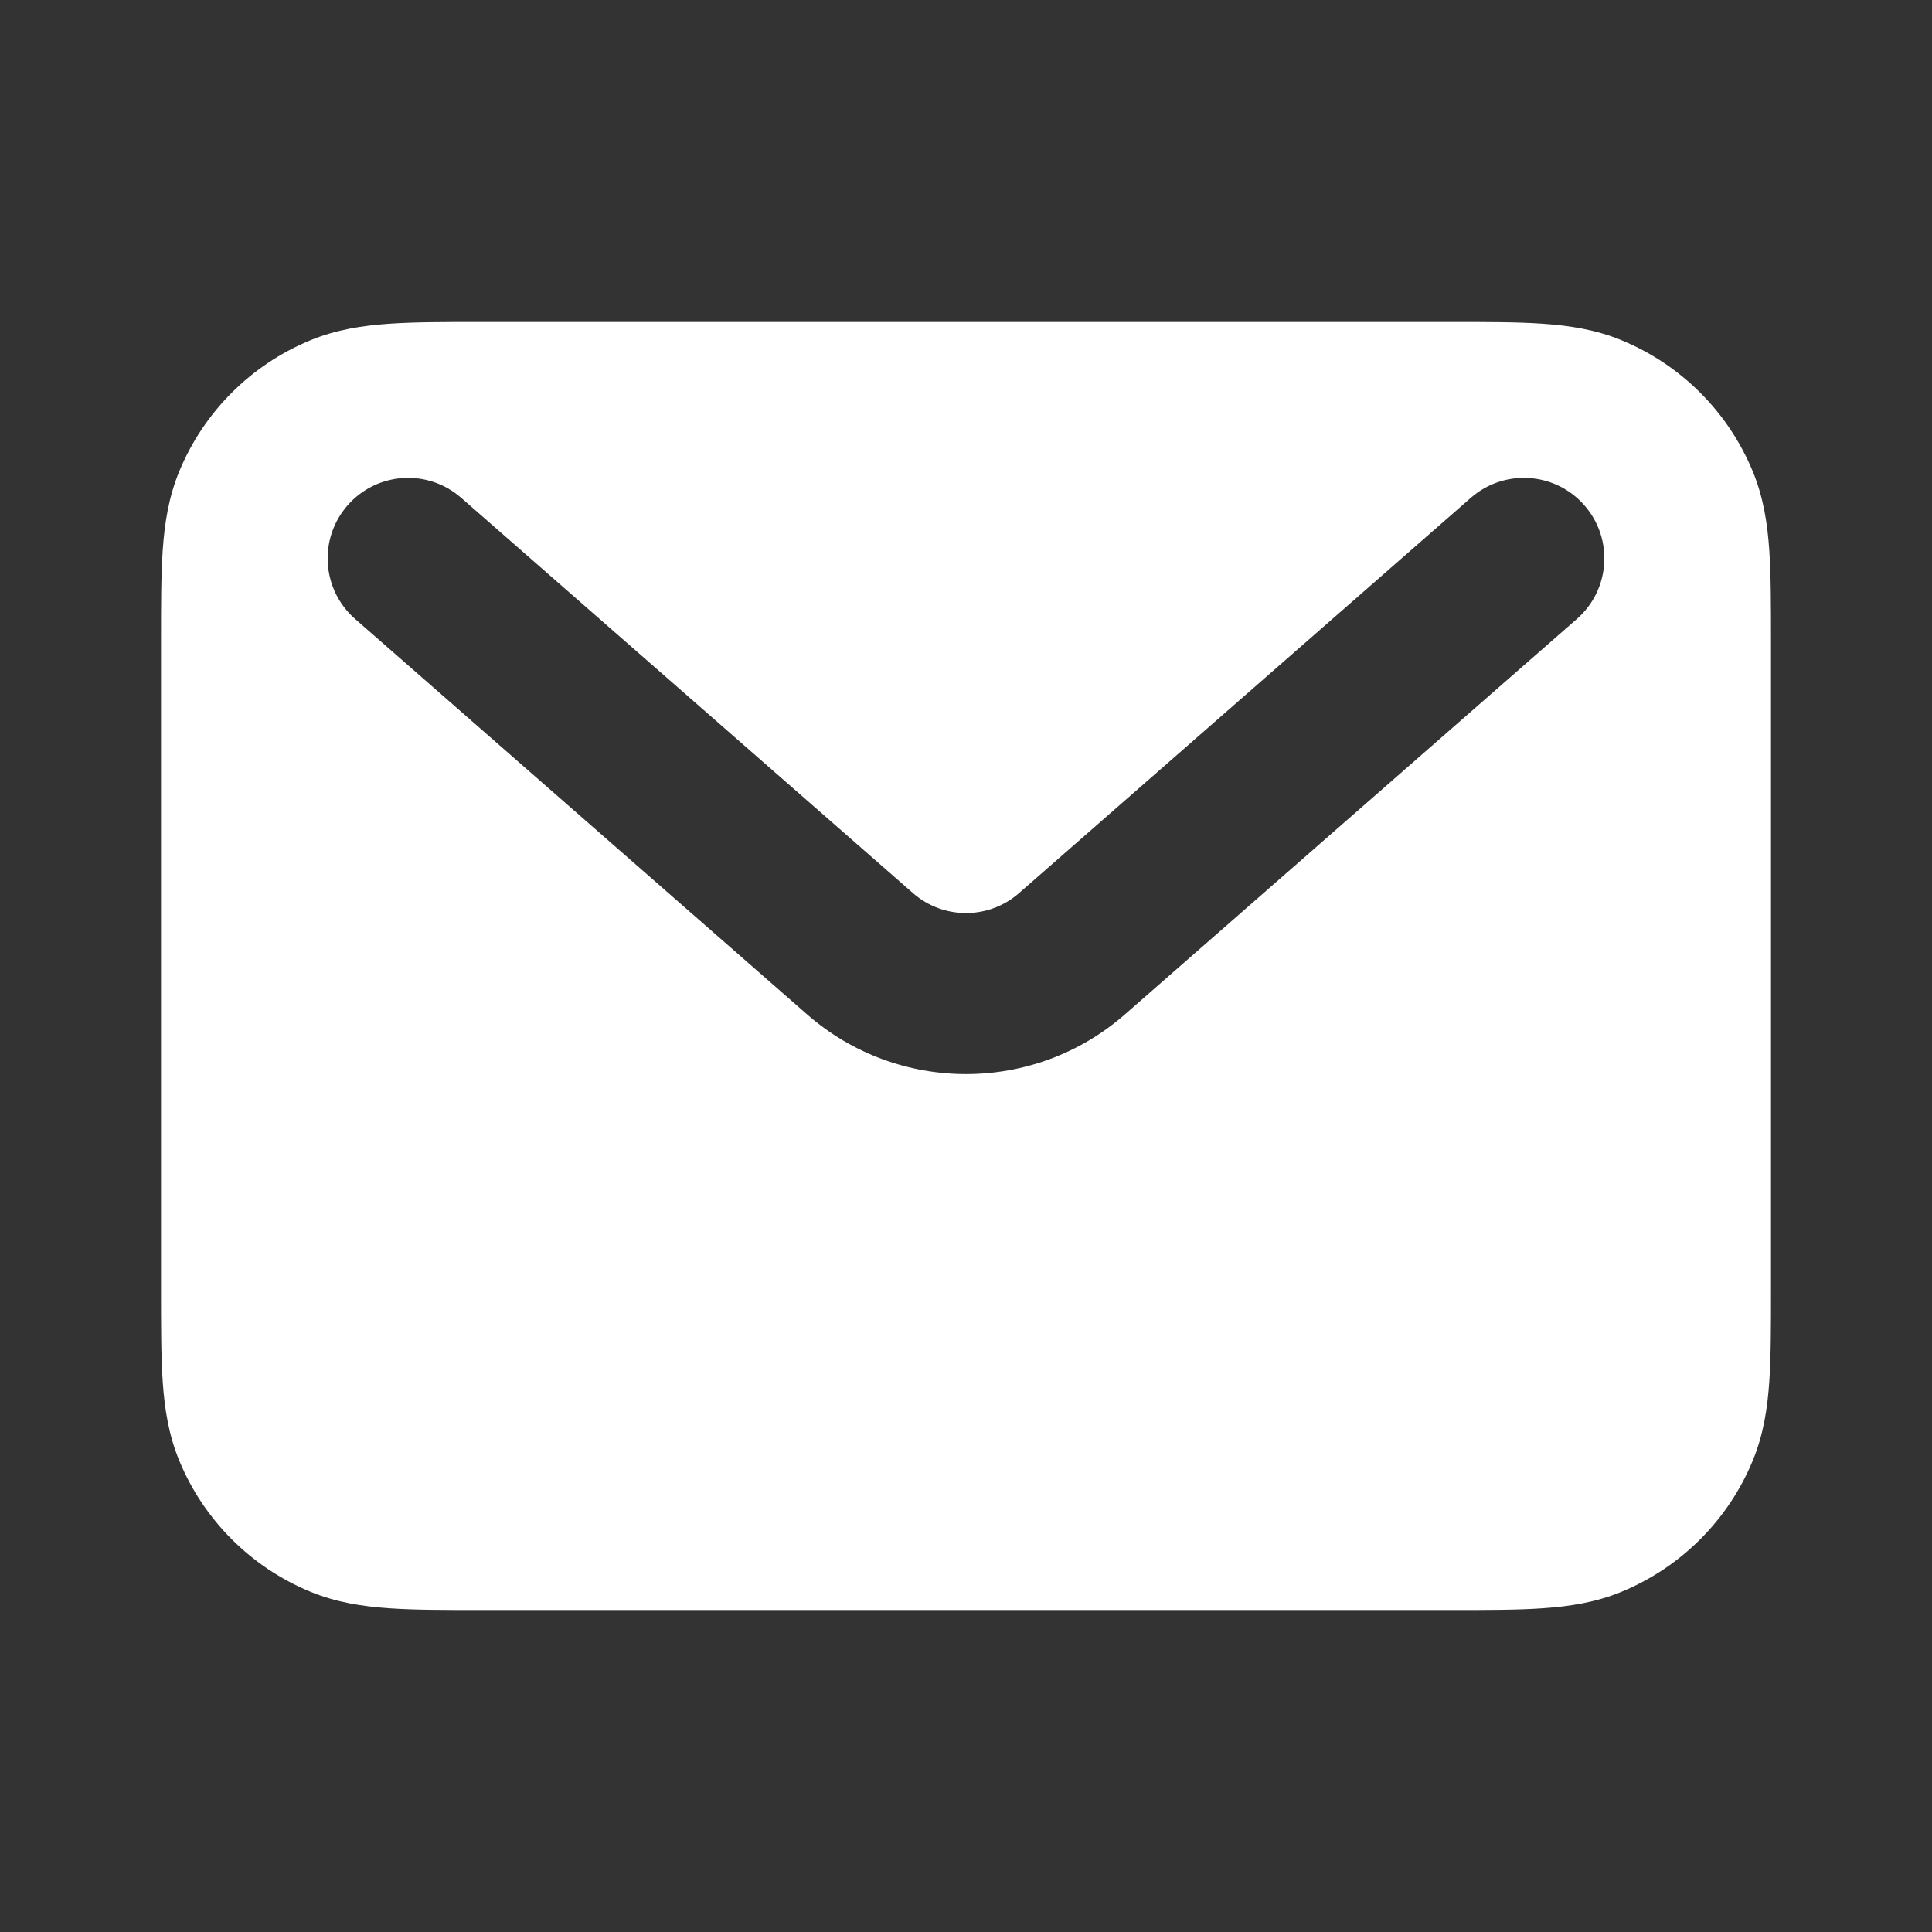 <svg width="32" height="32" viewBox="0 0 32 32" fill="none" xmlns="http://www.w3.org/2000/svg">
<rect x="0" y="0" width="32" height="32" fill="#333333" stroke="none"/>
<path fill-rule="evenodd" clip-rule="evenodd" d="M7.957 5.333H24.043C24.628 5.333 25.132 5.333 25.55 5.362C25.99 5.392 26.43 5.458 26.864 5.638C27.844 6.044 28.623 6.822 29.029 7.803C29.209 8.237 29.275 8.677 29.305 9.117C29.333 9.534 29.333 10.039 29.333 10.624V21.376C29.333 21.961 29.333 22.465 29.305 22.883C29.275 23.323 29.209 23.763 29.029 24.197C28.623 25.177 27.844 25.956 26.864 26.362C26.43 26.542 25.99 26.608 25.55 26.638C25.132 26.667 24.628 26.667 24.043 26.667H7.957C7.372 26.667 6.868 26.667 6.45 26.638C6.01 26.608 5.571 26.542 5.136 26.362C4.156 25.956 3.377 25.177 2.971 24.197C2.791 23.763 2.725 23.323 2.695 22.883C2.667 22.465 2.667 21.961 2.667 21.376V10.624C2.667 10.039 2.667 9.534 2.695 9.117C2.725 8.677 2.791 8.237 2.971 7.803C3.377 6.822 4.156 6.044 5.136 5.638C5.571 5.458 6.01 5.392 6.45 5.362C6.868 5.333 7.373 5.333 7.957 5.333ZM5.757 8.37C6.242 7.816 7.084 7.76 7.638 8.245L15.122 14.793C15.625 15.233 16.375 15.233 16.878 14.793L24.362 8.245C24.916 7.76 25.759 7.816 26.243 8.37C26.728 8.924 26.672 9.767 26.118 10.252L18.634 16.8C17.126 18.12 14.874 18.12 13.366 16.8L5.882 10.252C5.328 9.767 5.272 8.924 5.757 8.37Z" fill="white"/>
</svg>
